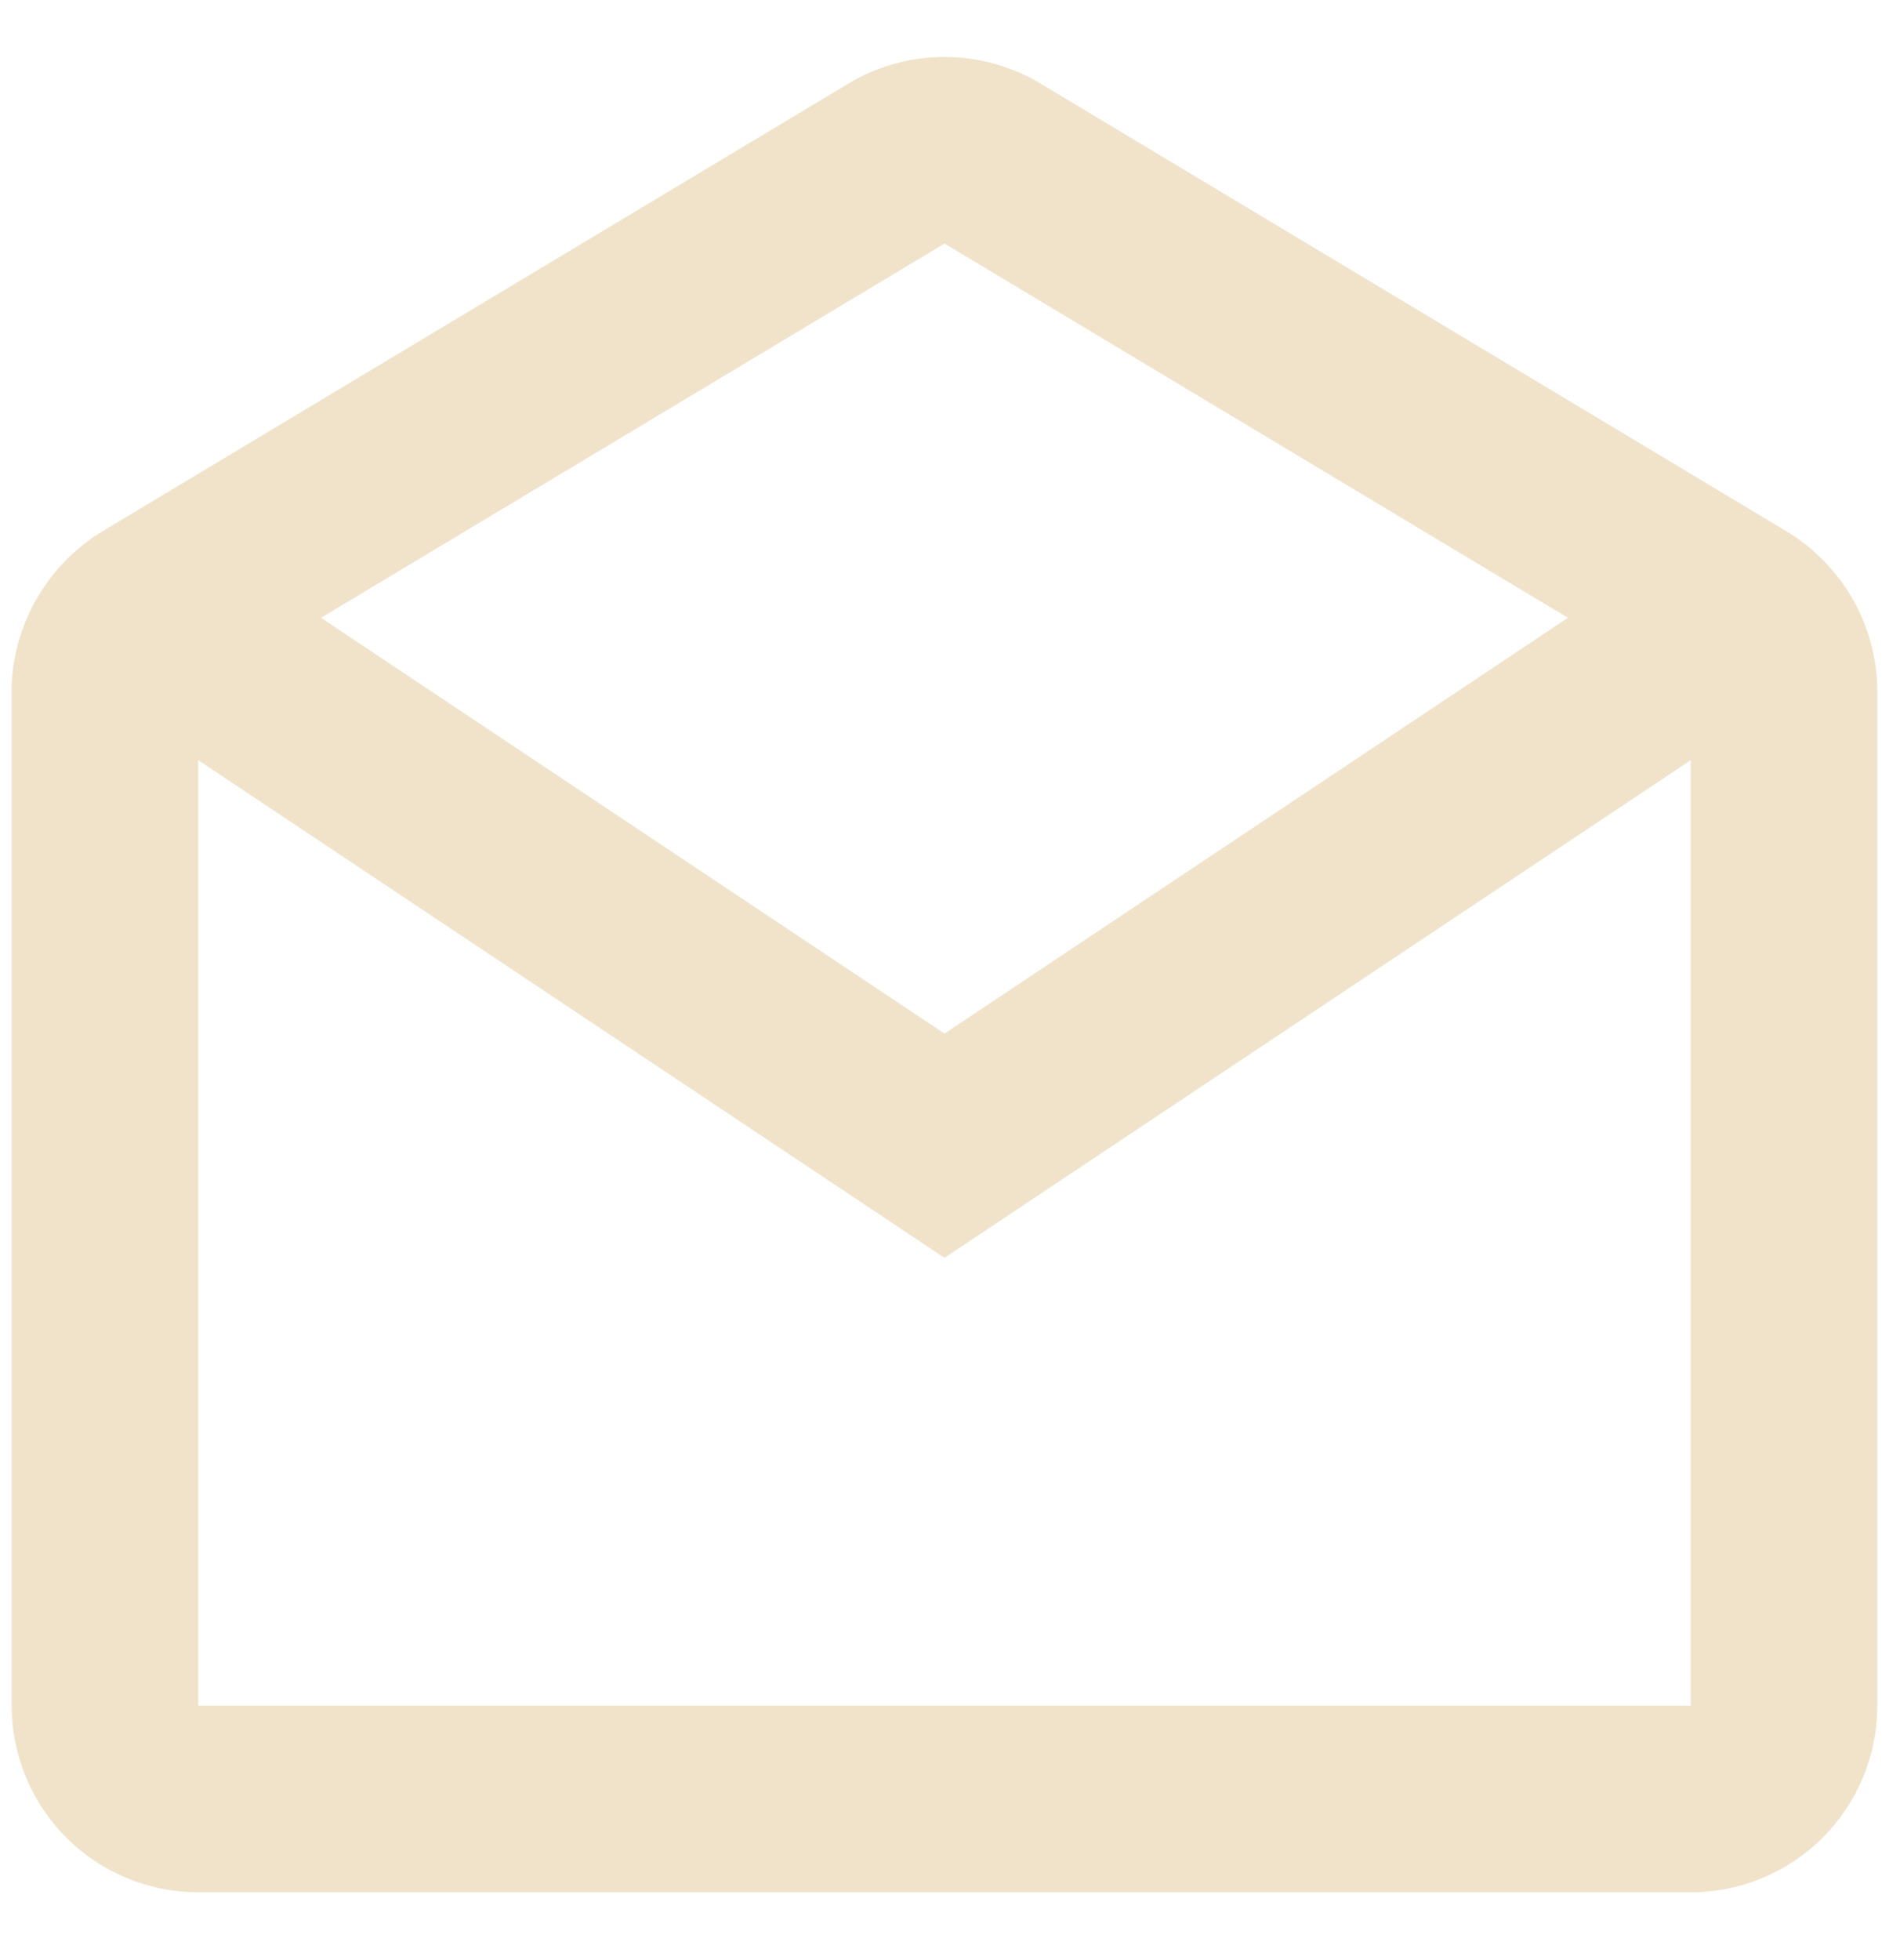 <svg width="27" height="28" viewBox="0 0 27 28" fill="none" xmlns="http://www.w3.org/2000/svg">
<path d="M24.167 27.037H2.833C2.126 27.037 1.448 26.756 0.948 26.256C0.448 25.756 0.167 25.078 0.167 24.371V9.769C0.189 9.329 0.318 8.9 0.544 8.521C0.77 8.141 1.085 7.823 1.461 7.593L12.128 1.193C12.542 0.945 13.016 0.814 13.499 0.814C13.982 0.814 14.456 0.945 14.871 1.193L25.537 7.593C26.339 8.077 26.831 8.944 26.833 9.88V24.371C26.833 25.078 26.552 25.756 26.052 26.256C25.552 26.756 24.874 27.037 24.167 27.037ZM2.833 10.861V24.371H24.167V10.861L13.5 17.972L2.833 10.861ZM13.5 3.48L4.588 8.827L13.5 14.768L22.411 8.827L13.5 3.48Z" fill="#F0E3CA"/>
</svg>
